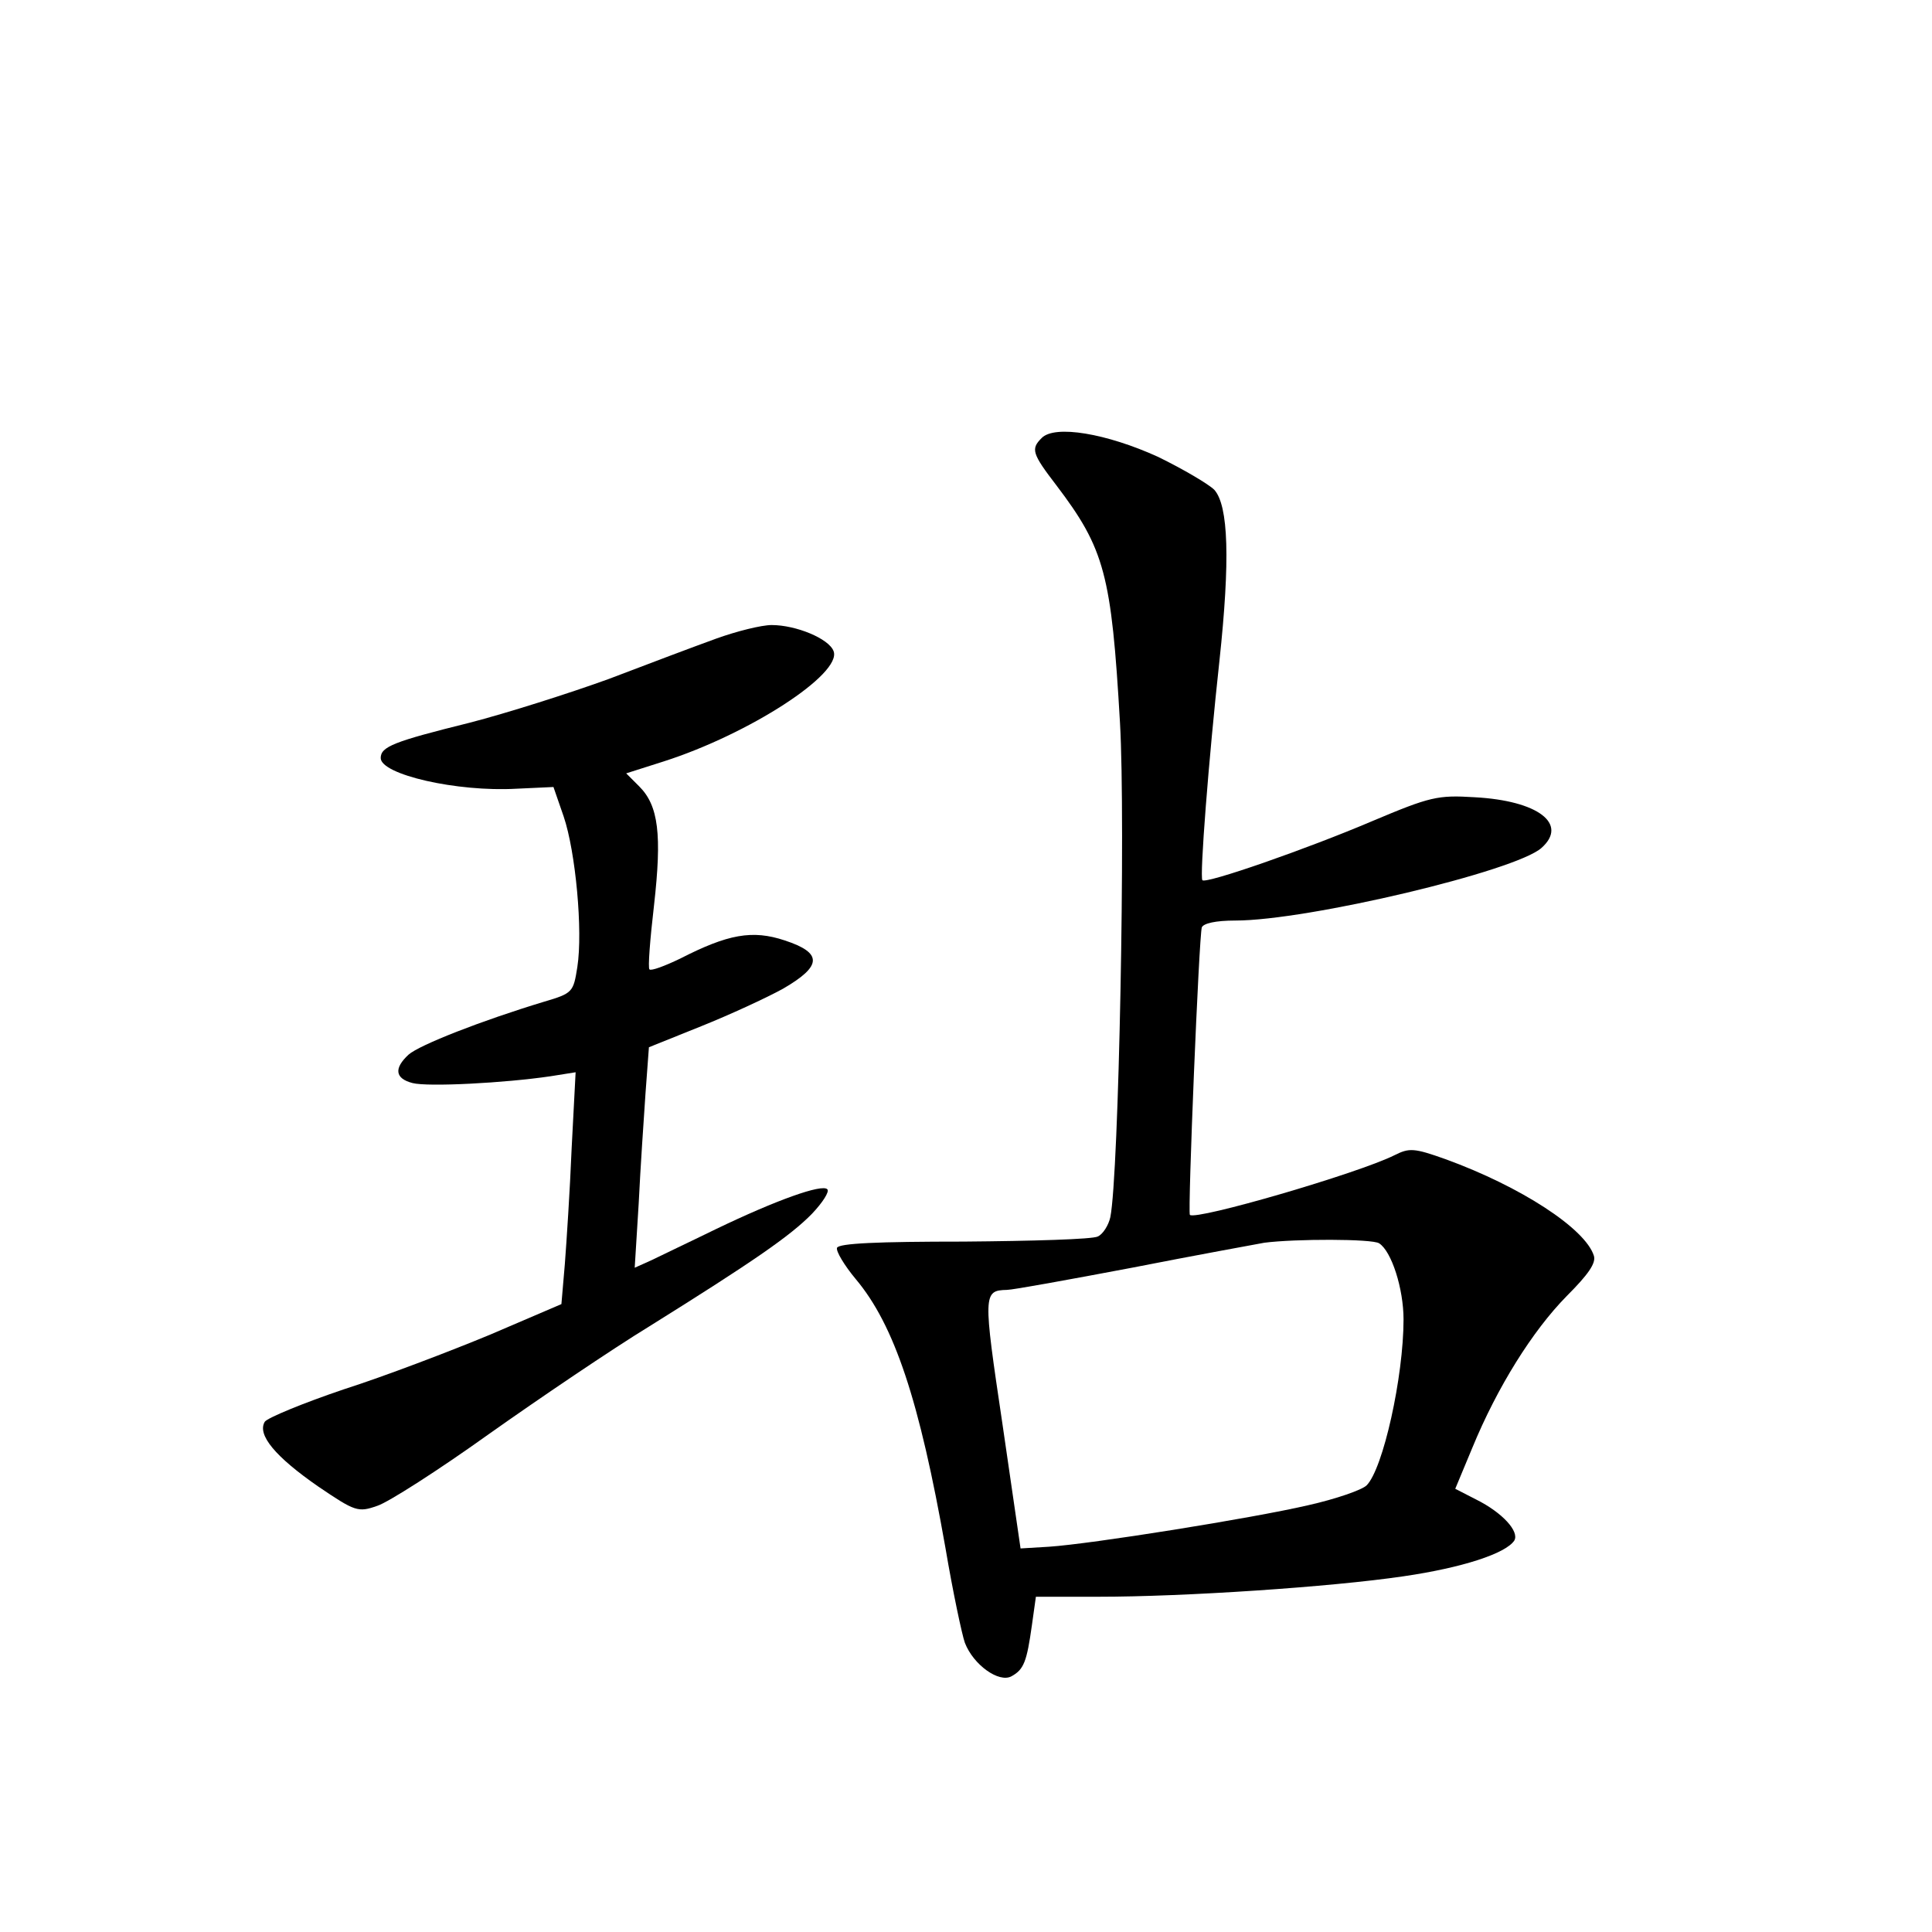 <?xml version="1.0" standalone="no"?>
<!DOCTYPE svg PUBLIC "-//W3C//DTD SVG 20010904//EN"
 "http://www.w3.org/TR/2001/REC-SVG-20010904/DTD/svg10.dtd">
<svg version="1.0" xmlns="http://www.w3.org/2000/svg"
 width="340pt" height="340pt" viewBox="0 0 340 340"
 preserveAspectRatio="xMidYMid meet">
<g transform="translate(0,340) scale(0.1,-0.1)"
fill="#000000" stroke="none">
<path d="M1833 2629 c-19 -19 -17 -27 26 -83 85 -112 97 -157 112 -418 10
-173 -2 -796 -17 -870 -3 -14 -13 -30 -22 -34 -9 -5 -116 -8 -236 -9 -152 0
-220 -3 -223 -11 -2 -6 13 -31 33 -55 68 -81 112 -213 158 -474 13 -77 29
-152 34 -166 15 -39 60 -71 82 -59 22 12 27 26 36 90 l7 50 111 0 c150 0 407
17 536 36 103 15 180 40 195 63 9 16 -21 49 -67 72 l-37 19 30 72 c44 107 106
206 166 267 38 38 52 58 48 71 -15 48 -129 122 -261 170 -56 20 -64 20 -90 7
-64 -32 -349 -115 -360 -105 -4 4 16 490 21 506 3 7 24 12 59 12 127 0 494 87
539 128 47 42 -6 83 -118 89 -65 4 -78 1 -180 -42 -115 -49 -293 -111 -299
-104 -5 6 11 212 30 386 19 177 16 273 -9 301 -10 10 -54 36 -99 58 -90 41
-182 57 -205 33z m594 -1417 c22 -14 43 -80 43 -134 0 -101 -36 -263 -65 -292
-8 -8 -54 -24 -103 -35 -99 -23 -381 -68 -456 -73 l-50 -3 -32 220 c-34 228
-34 234 8 235 10 0 109 18 220 39 112 22 217 41 233 44 54 7 190 7 202 -1z"/>
<path d="M1260 2276 c-36 -13 -121 -45 -189 -71 -69 -25 -179 -60 -245 -77
-133 -33 -156 -42 -156 -62 0 -29 134 -60 239 -54 l65 3 18 -52 c21 -62 34
-201 24 -265 -7 -44 -8 -46 -59 -61 -109 -33 -219 -76 -238 -93 -26 -24 -24
-42 7 -50 27 -7 162 0 243 12 l44 7 -7 -134 c-3 -74 -9 -165 -12 -204 l-6 -70
-126 -54 c-70 -29 -185 -73 -257 -96 -71 -24 -134 -50 -139 -57 -14 -23 19
-62 94 -114 65 -44 70 -46 104 -34 19 6 108 63 196 126 89 63 216 149 283 190
181 113 248 159 286 198 19 20 31 39 27 43 -9 10 -90 -19 -196 -70 -47 -23
-98 -47 -114 -55 l-29 -13 7 113 c3 62 9 150 12 194 l6 81 92 37 c50 20 115
50 144 66 69 40 70 63 3 85 -57 19 -100 11 -184 -32 -27 -13 -51 -22 -54 -19
-3 2 1 53 8 113 14 124 8 175 -26 209 l-23 23 66 21 c150 48 314 154 299 194
-8 22 -66 46 -109 46 -18 0 -62 -11 -98 -24z"/>
</g>
</svg>
